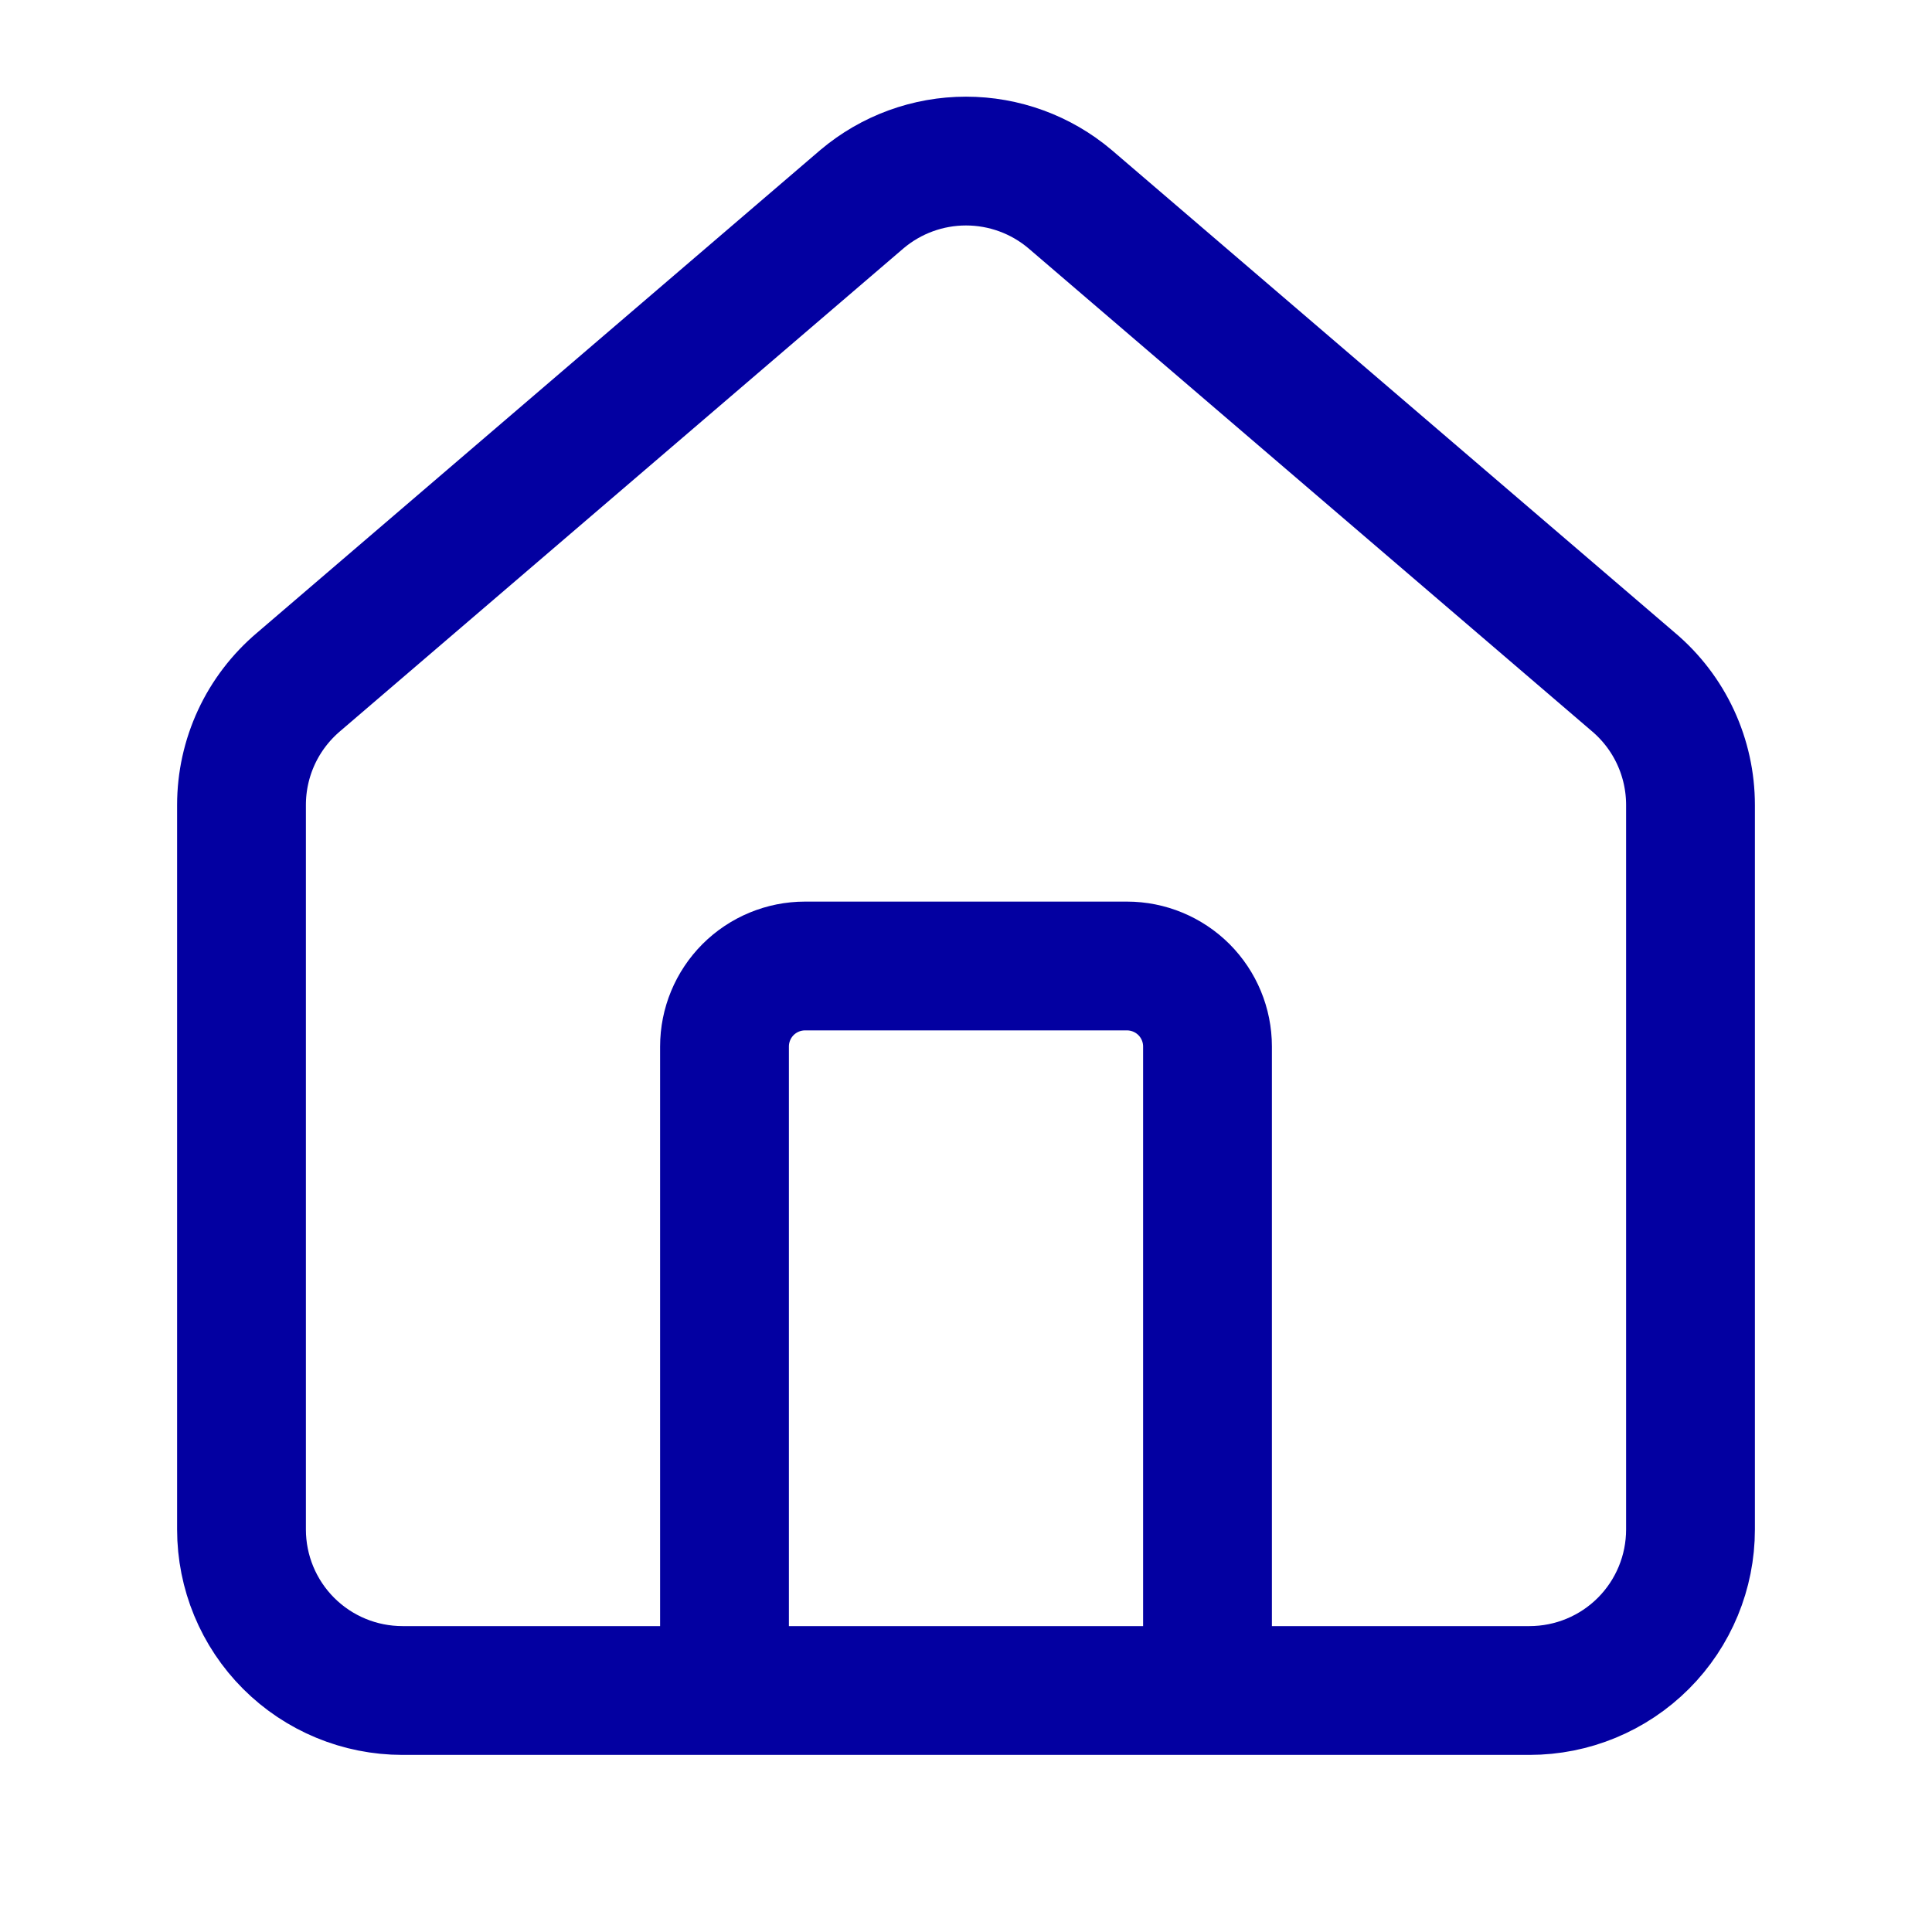 <svg width="30" height="30" viewBox="0 0 30 30" fill="none" xmlns="http://www.w3.org/2000/svg">
<path d="M18.75 26.25V16.25C18.75 15.918 18.618 15.601 18.384 15.366C18.149 15.132 17.831 15 17.5 15H12.5C12.168 15 11.851 15.132 11.616 15.366C11.382 15.601 11.25 15.918 11.25 16.25V26.25M3.75 12.5C3.75 12.136 3.829 11.777 3.982 11.447C4.135 11.117 4.359 10.825 4.636 10.59L13.386 3.091C13.838 2.71 14.409 2.501 15 2.501C15.591 2.501 16.163 2.71 16.614 3.091L25.364 10.59C25.642 10.825 25.865 11.117 26.018 11.447C26.171 11.777 26.25 12.136 26.25 12.5V23.75C26.25 24.413 25.987 25.049 25.518 25.518C25.049 25.987 24.413 26.25 23.75 26.25H6.25C5.587 26.25 4.951 25.987 4.482 25.518C4.013 25.049 3.75 24.413 3.75 23.75V12.5Z" stroke="#0300A1" stroke-width="2" stroke-linecap="round" stroke-linejoin="round"/>
</svg>
